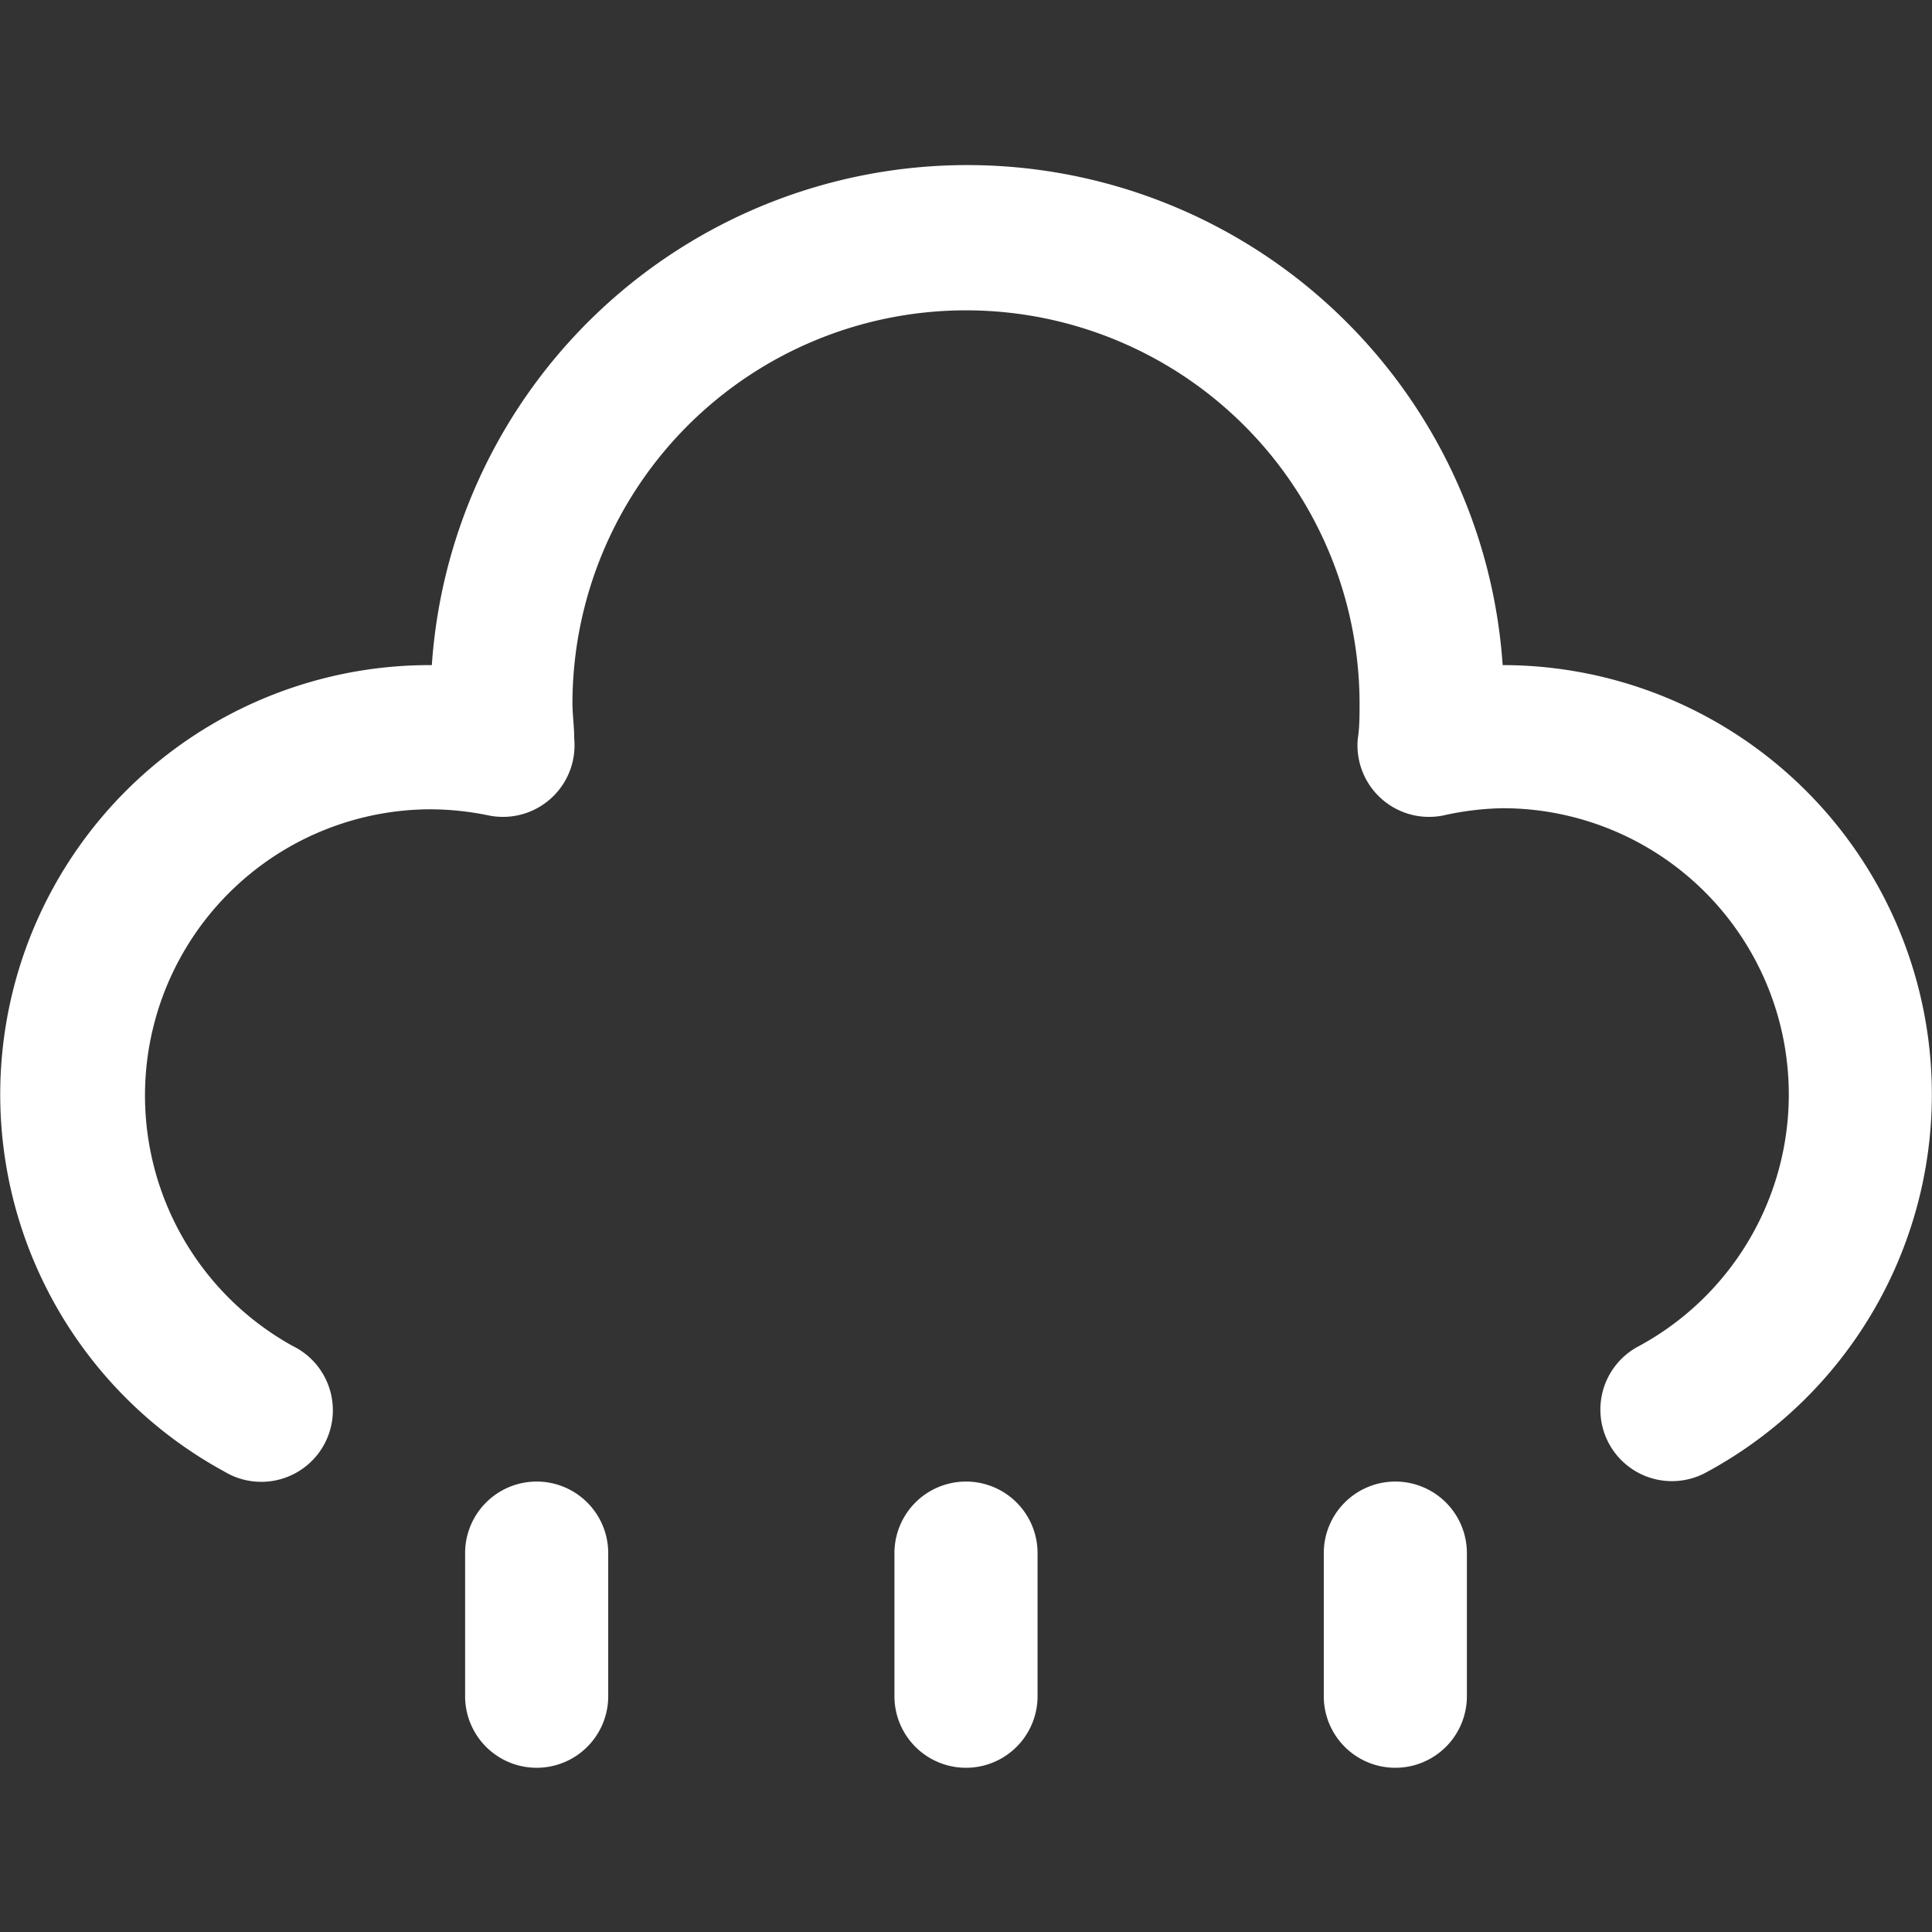<?xml version="1.0" standalone="no"?><!DOCTYPE svg PUBLIC "-//W3C//DTD SVG 1.1//EN" "http://www.w3.org/Graphics/SVG/1.1/DTD/svg11.dtd"><svg t="1600843739574" class="icon" viewBox="0 0 1024 1024" version="1.1" xmlns="http://www.w3.org/2000/svg" p-id="5462" xmlns:xlink="http://www.w3.org/1999/xlink" width="200" height="200"><rect x="0" y="0" width="1024" height="1024" fill="#333333" stroke="none"/><defs><style type="text/css"></style></defs><path d="M796.444 352.521a284.444 284.444 0 0 0-567.561 0 227.556 227.556 0 0 0-109.985 427.425 37.926 37.926 0 1 0 36.219-66.56 151.704 151.704 0 0 1 72.439-284.444 154.927 154.927 0 0 1 31.289 3.224 37.926 37.926 0 0 0 45.511-40.581c0-6.447-0.948-12.895-0.948-18.963a208.593 208.593 0 0 1 417.185 0c0 6.637 0 13.084-0.948 18.963a37.926 37.926 0 0 0 45.511 40.581 154.927 154.927 0 0 1 31.289-3.793 151.704 151.704 0 0 1 71.301 285.582 37.926 37.926 0 0 0 35.65 66.939A227.556 227.556 0 0 0 796.444 352.521z" fill="#ffffff" p-id="5463"></path><path d="M284.444 785.256a37.926 37.926 0 0 0-37.926 37.926v75.852a37.926 37.926 0 0 0 75.852 0v-75.852a37.926 37.926 0 0 0-37.926-37.926zM512 785.256a37.926 37.926 0 0 0-37.926 37.926v75.852a37.926 37.926 0 0 0 75.852 0v-75.852a37.926 37.926 0 0 0-37.926-37.926zM739.556 785.256a37.926 37.926 0 0 0-37.926 37.926v75.852a37.926 37.926 0 0 0 75.852 0v-75.852a37.926 37.926 0 0 0-37.926-37.926z" fill="#ffffff" p-id="5464"></path></svg>